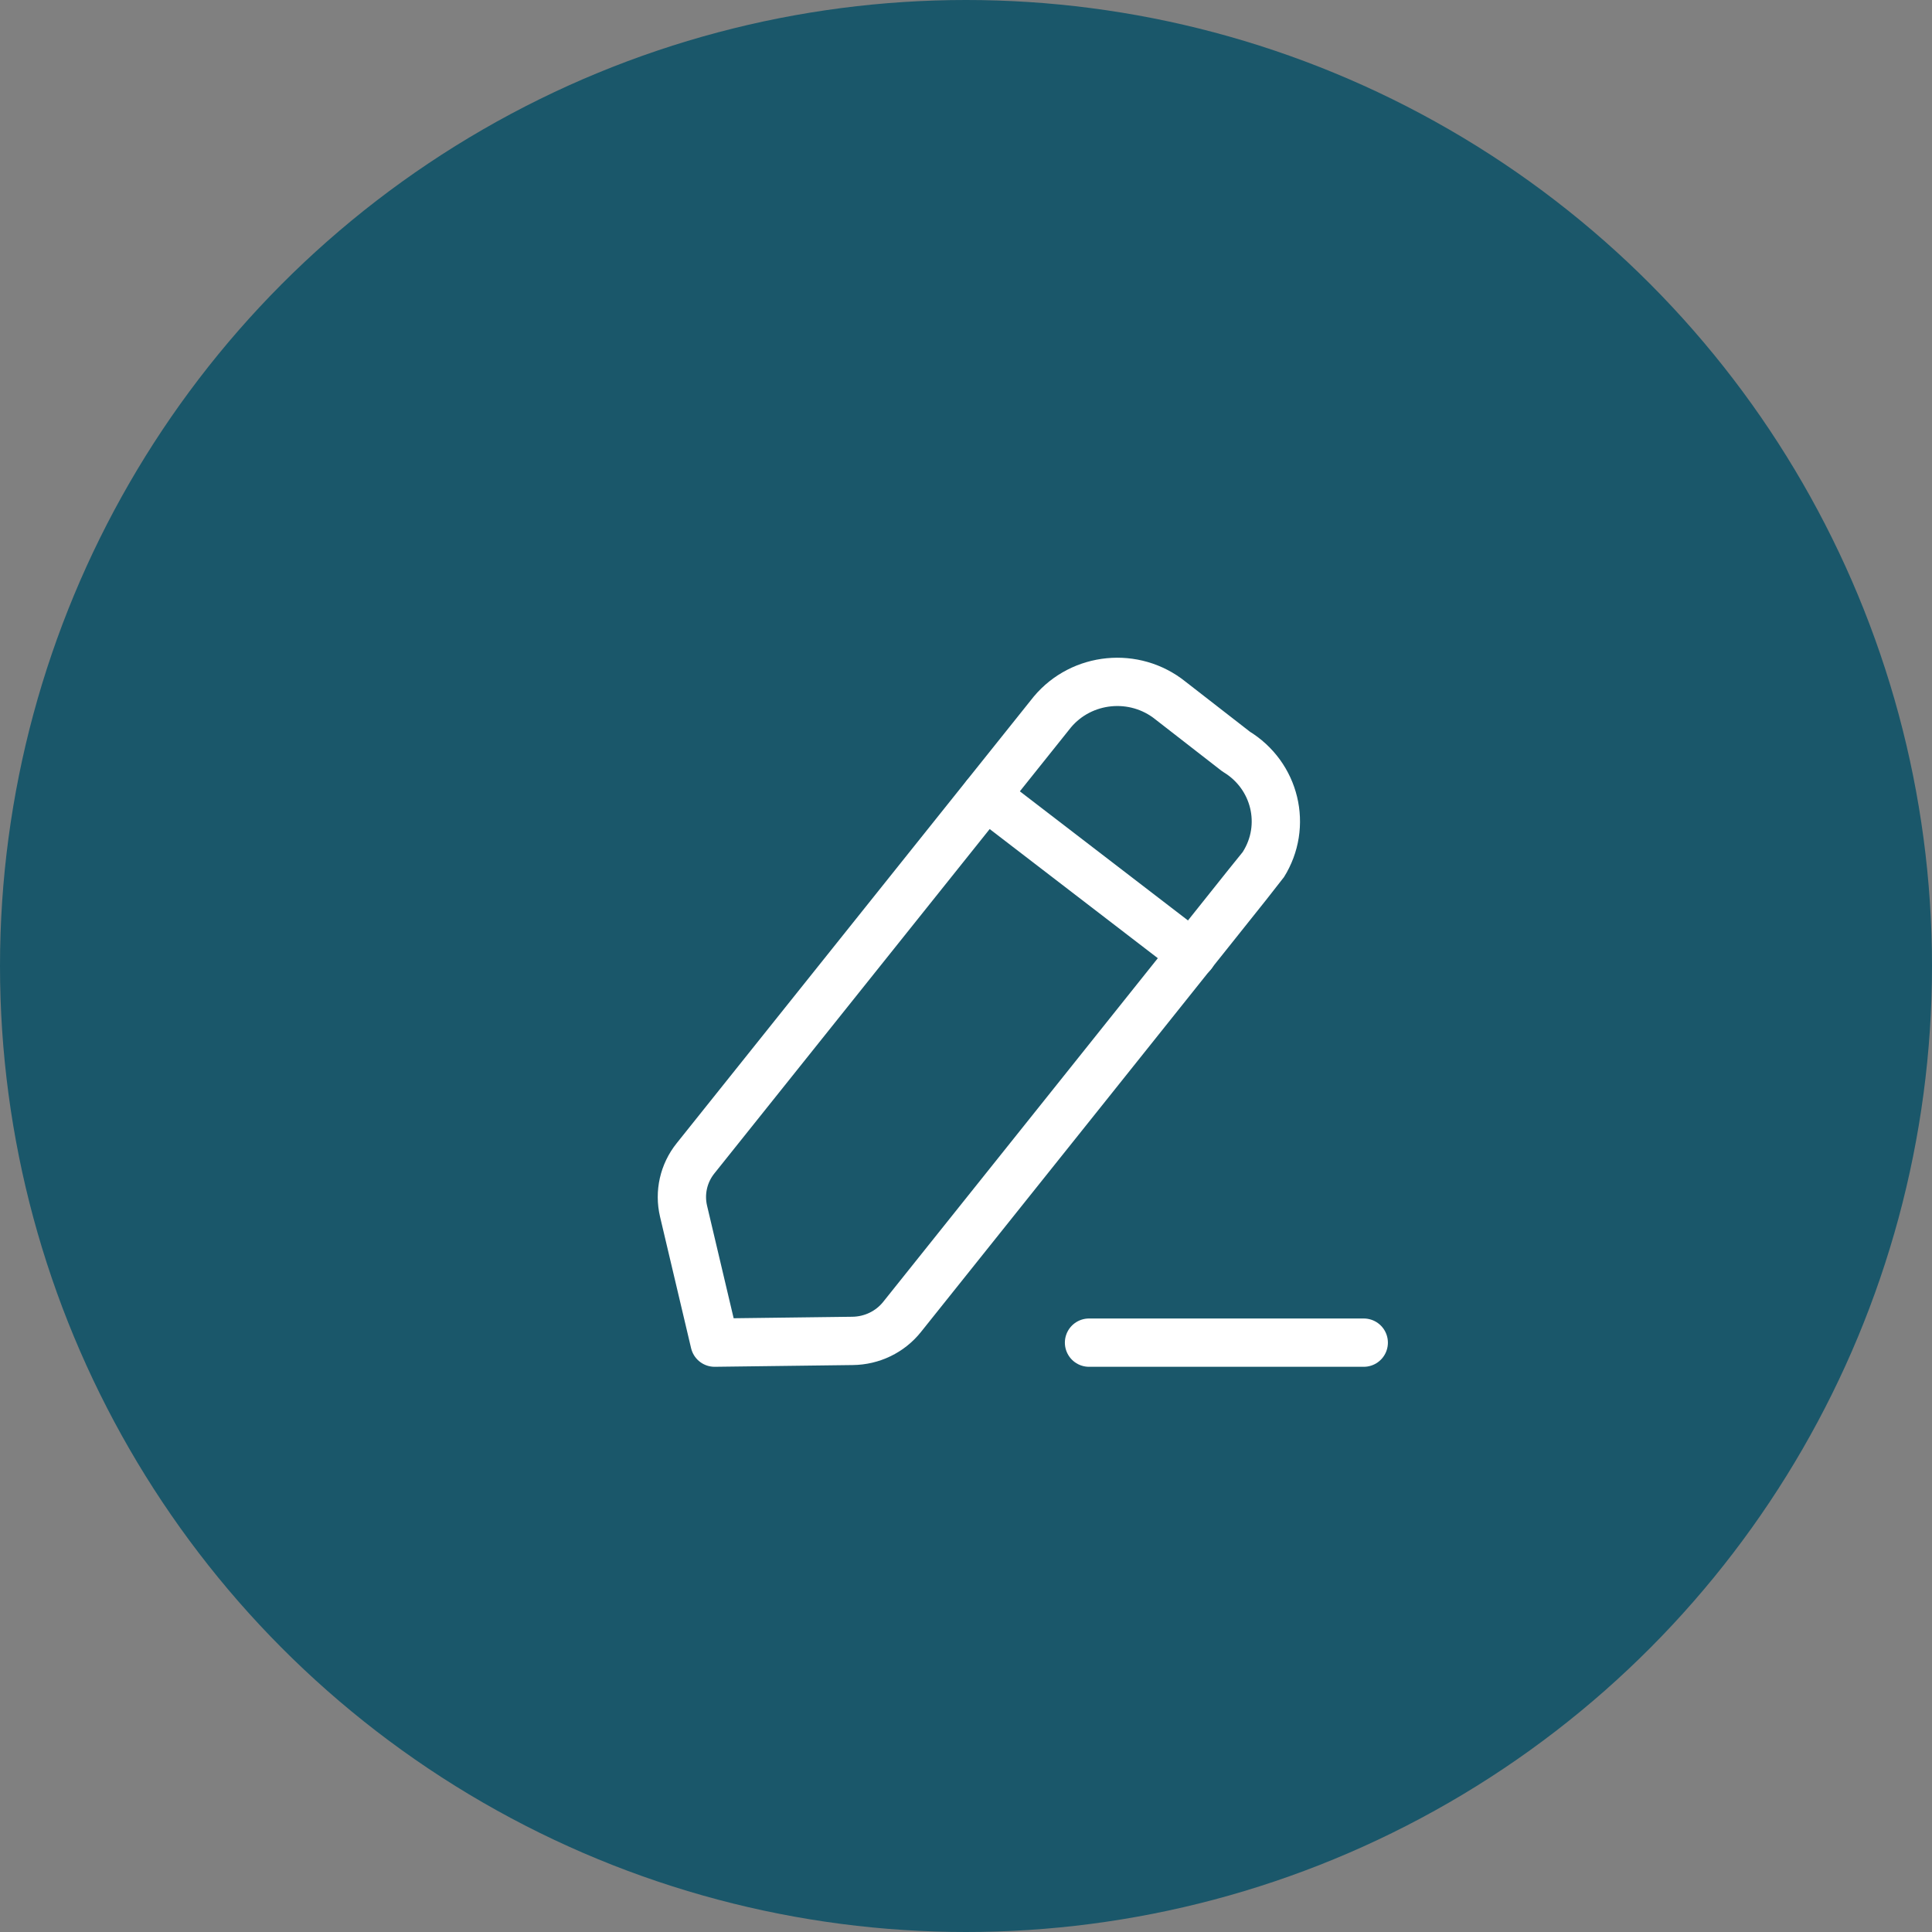 <svg width="40" height="40" viewBox="0 0 40 40" fill="none" xmlns="http://www.w3.org/2000/svg">
<rect x="0" y="0" width="40" height="40" fill="#808080" stroke="none"/>
<g id="icon">
<circle id="BG" cx="20" cy="20" r="20" fill="#1A576A"/>
<g id="Edit">
<path id="Stroke 1" d="M22.547 27.798H28.235" stroke="white" stroke-linecap="round" stroke-linejoin="round"/>
<path id="Stroke 3" fill-rule="evenodd" clip-rule="evenodd" d="M21.788 14.741C22.397 14.014 23.49 13.907 24.232 14.503C24.273 14.536 25.592 15.56 25.592 15.56C26.407 16.053 26.66 17.1 26.156 17.9C26.13 17.943 18.676 27.266 18.676 27.266C18.428 27.576 18.052 27.758 17.649 27.762L14.795 27.798L14.152 25.076C14.062 24.694 14.152 24.291 14.4 23.982L21.788 14.741Z" stroke="white" stroke-linecap="round" stroke-linejoin="round"/>
<path id="Stroke 5" d="M20.408 16.471L24.684 19.755" stroke="white" stroke-linecap="round" stroke-linejoin="round"/>
</g>
</g>
</svg>
